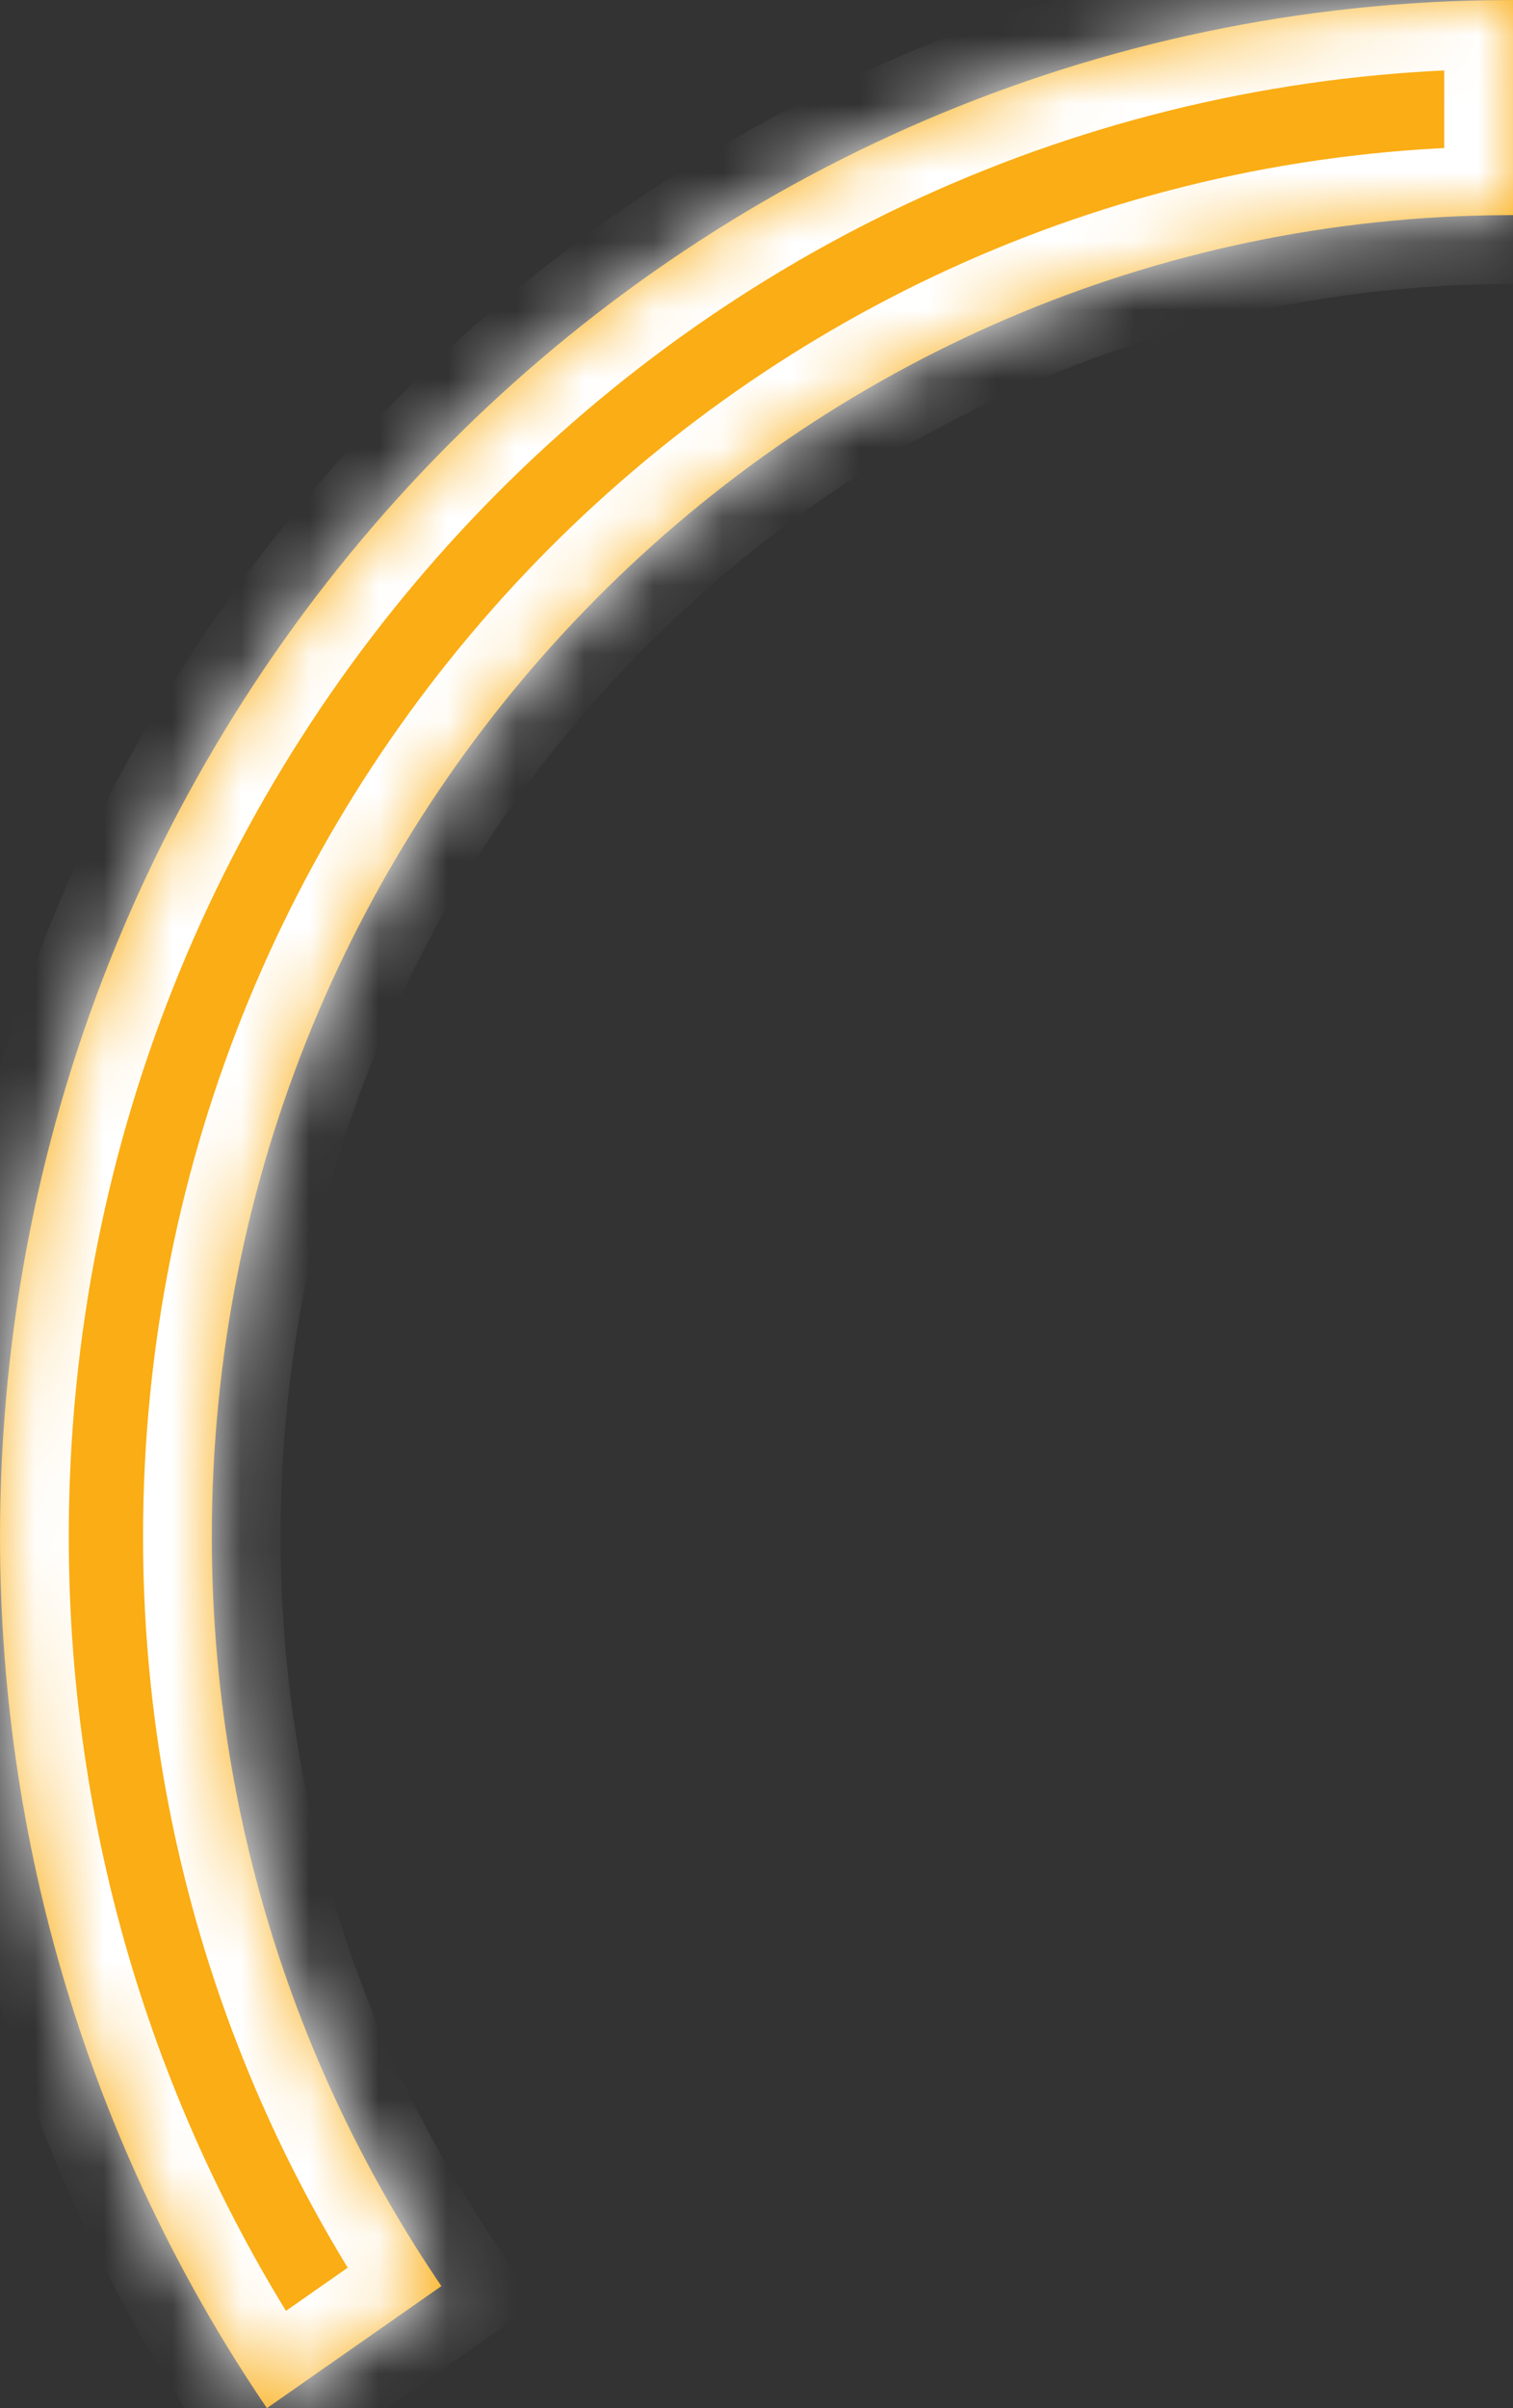 ﻿<?xml version="1.0" encoding="utf-8"?>
<svg version="1.1" xmlns:xlink="http://www.w3.org/1999/xlink" width="22px" height="35px" xmlns="http://www.w3.org/2000/svg">
  <rect width="100%" height="100%" fill="#333333" stroke="none"/>
  <defs>
    <mask fill="white" id="clip1062">
      <path d="M 21.636 0.003  C 21.636 0.003  22 0  22 0  L 22 3.126  C 22 3.126  21.687 3.129  21.687 3.129  C 11.382 3.298  3.08 11.83  3.08 22.33  C 3.08 26.377  4.313 30.13  6.418 33.226  C 6.418 33.226  3.881 35  3.881 35  C 1.434 31.4  0 27.035  0 22.33  C 0 10.121  9.654 0.2  21.636 0.003  Z " fill-rule="evenodd" />
    </mask>
  </defs>
  <g transform="matrix(1 0 0 1 -755 -292 )">
    <path d="M 21.636 0.003  C 21.636 0.003  22 0  22 0  L 22 3.126  C 22 3.126  21.687 3.129  21.687 3.129  C 11.382 3.298  3.08 11.83  3.08 22.33  C 3.08 26.377  4.313 30.13  6.418 33.226  C 6.418 33.226  3.881 35  3.881 35  C 1.434 31.4  0 27.035  0 22.33  C 0 10.121  9.654 0.2  21.636 0.003  Z " fill-rule="nonzero" fill="#faad14" stroke="none" transform="matrix(1 0 0 1 755 292 )" />
    <path d="M 21.636 0.003  C 21.636 0.003  22 0  22 0  L 22 3.126  C 22 3.126  21.687 3.129  21.687 3.129  C 11.382 3.298  3.08 11.83  3.08 22.33  C 3.08 26.377  4.313 30.13  6.418 33.226  C 6.418 33.226  3.881 35  3.881 35  C 1.434 31.4  0 27.035  0 22.33  C 0 10.121  9.654 0.2  21.636 0.003  Z " stroke-width="2" stroke="#ffffff" fill="none" transform="matrix(1 0 0 1 755 292 )" mask="url(#clip1062)" />
  </g>
</svg>